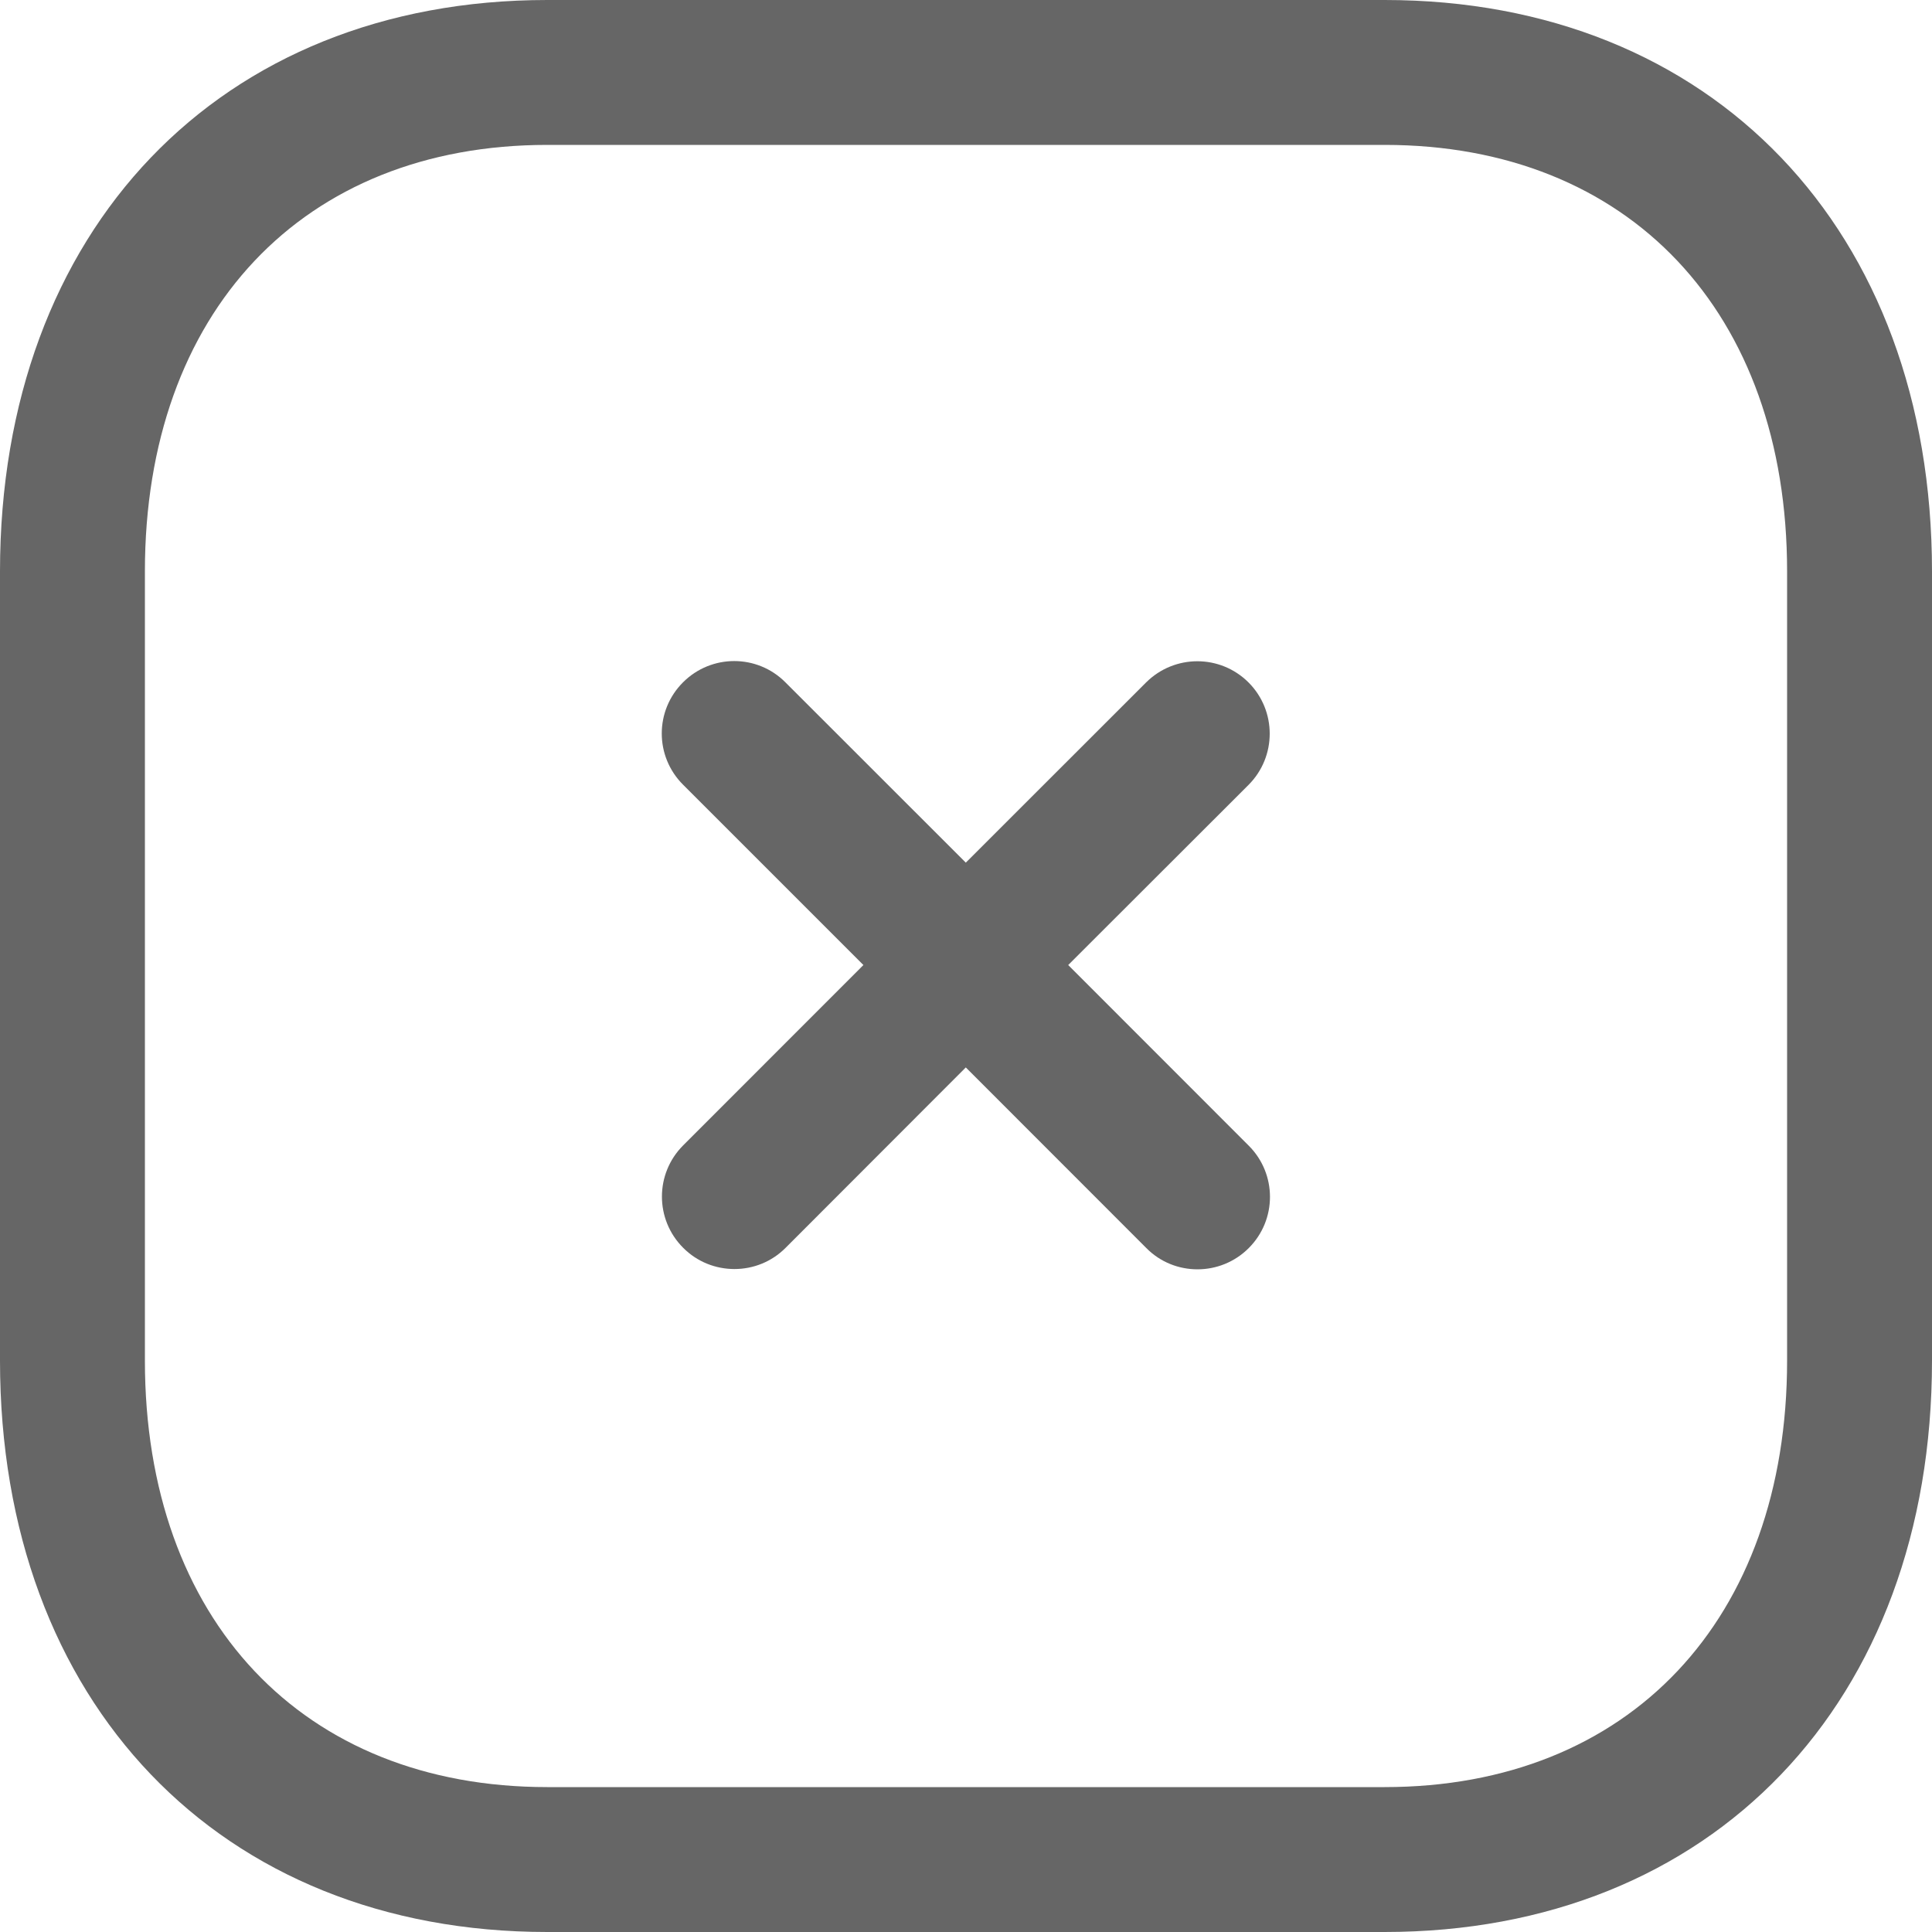 <svg width="20" height="20" viewBox="0 0 20 20" fill="none" xmlns="http://www.w3.org/2000/svg">
<path fill-rule="evenodd" clip-rule="evenodd" d="M14.334 0C17.723 0 20 2.378 20 5.916V14.084C20 17.622 17.723 20 14.333 20H5.665C2.276 20 0 17.622 0 14.084V5.916C0 2.378 2.276 0 5.665 0H14.334ZM14.334 1.5H5.665C3.135 1.5 1.5 3.233 1.5 5.916V14.084C1.5 16.767 3.135 18.5 5.665 18.5H14.333C16.864 18.5 18.5 16.767 18.5 14.084V5.916C18.5 3.233 16.864 1.5 14.334 1.5ZM8.13 7.063L9.998 8.93L11.864 7.065C12.158 6.772 12.632 6.772 12.925 7.065C13.217 7.358 13.217 7.832 12.925 8.125L11.058 9.99L12.927 11.86C13.22 12.153 13.22 12.627 12.927 12.92C12.78 13.067 12.588 13.14 12.396 13.14C12.204 13.14 12.012 13.067 11.867 12.92L9.998 11.05L8.133 12.917C7.987 13.064 7.795 13.137 7.603 13.137C7.41 13.137 7.218 13.064 7.072 12.917C6.779 12.624 6.779 12.15 7.072 11.857L8.938 9.99L7.071 8.123C6.777 7.83 6.777 7.356 7.071 7.063C7.364 6.77 7.838 6.77 8.13 7.063Z" fill="black" fill-opacity="0.6"/>
</svg>
